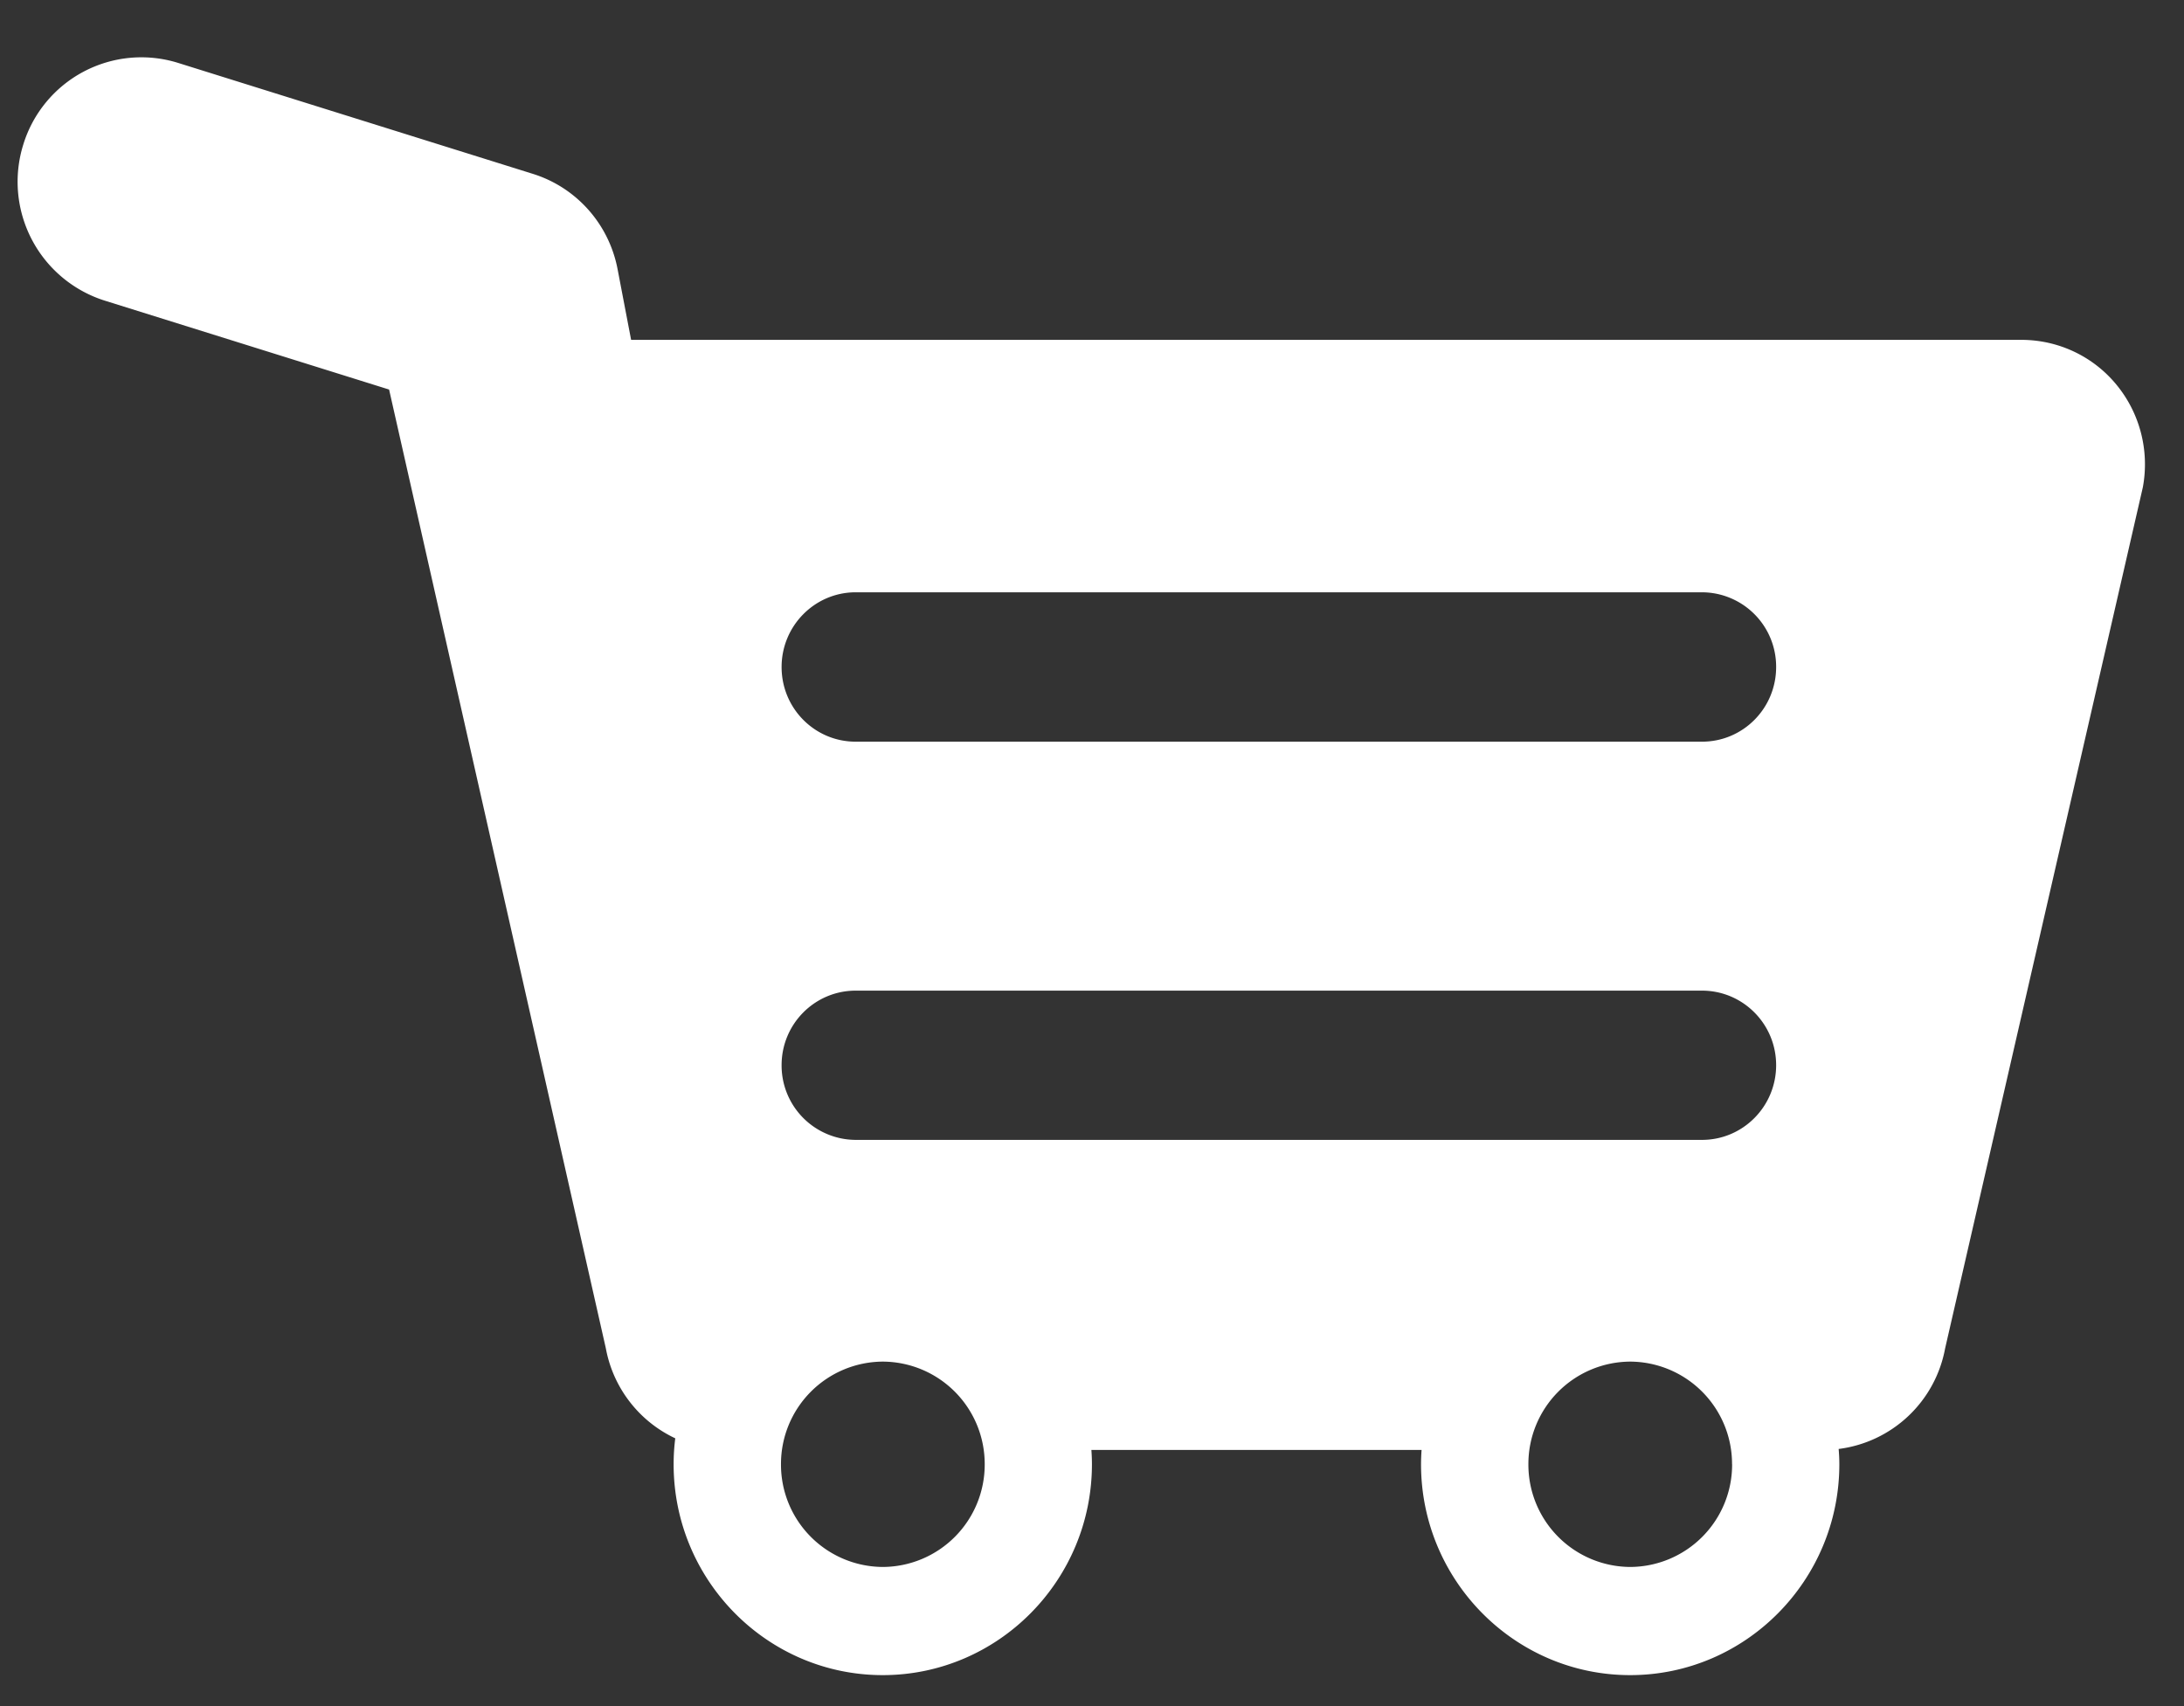 <svg xmlns="http://www.w3.org/2000/svg" width="32" height="25" viewBox="0 0 32 25"><rect x="0" y="0" width="32" height="25" fill="#333333" stroke="none"/><g><g><path fill="#fff" d="M31.397 7.14L28.5 19.758a1.818 1.818 0 0 1-1.56 1.474c.006.073.01.148.01.224 0 1.703-1.375 3.09-3.065 3.09s-3.064-1.387-3.064-3.09c0-.07.003-.141.008-.21h-4.838c.005.069.008.14.008.21 0 1.703-1.375 3.09-3.065 3.09s-3.064-1.387-3.064-3.09c0-.13.008-.255.024-.38a1.822 1.822 0 0 1-1.017-1.318L5.701 5.708l-4.17-1.304A1.827 1.827 0 0 1 .34 2.122 1.81 1.81 0 0 1 2.604.92l5.205 1.628c.638.2 1.114.736 1.24 1.397l.198 1.035h20.371c.539 0 1.05.24 1.393.658.344.418.485.968.386 1.502zM14.428 21.456a1.5 1.5 0 0 0-1.493-1.504 1.5 1.5 0 0 0-1.492 1.504 1.5 1.5 0 0 0 1.492 1.505 1.5 1.5 0 0 0 1.493-1.505zm10.95 0a1.5 1.5 0 0 0-1.492-1.504 1.5 1.5 0 0 0-1.492 1.504 1.5 1.5 0 0 0 1.492 1.505 1.5 1.5 0 0 0 1.493-1.505zm.646-5.848c0-.604-.487-1.092-1.086-1.092h-12.4c-.6 0-1.086.488-1.086 1.092a1.09 1.09 0 0 0 1.085 1.095h12.401c.6 0 1.086-.49 1.086-1.095zm0-5.834a1.09 1.09 0 0 0-1.086-1.095h-12.4c-.6 0-1.086.491-1.086 1.095 0 .606.486 1.094 1.085 1.094h12.401c.6 0 1.086-.488 1.086-1.094z"/></g></g></svg>